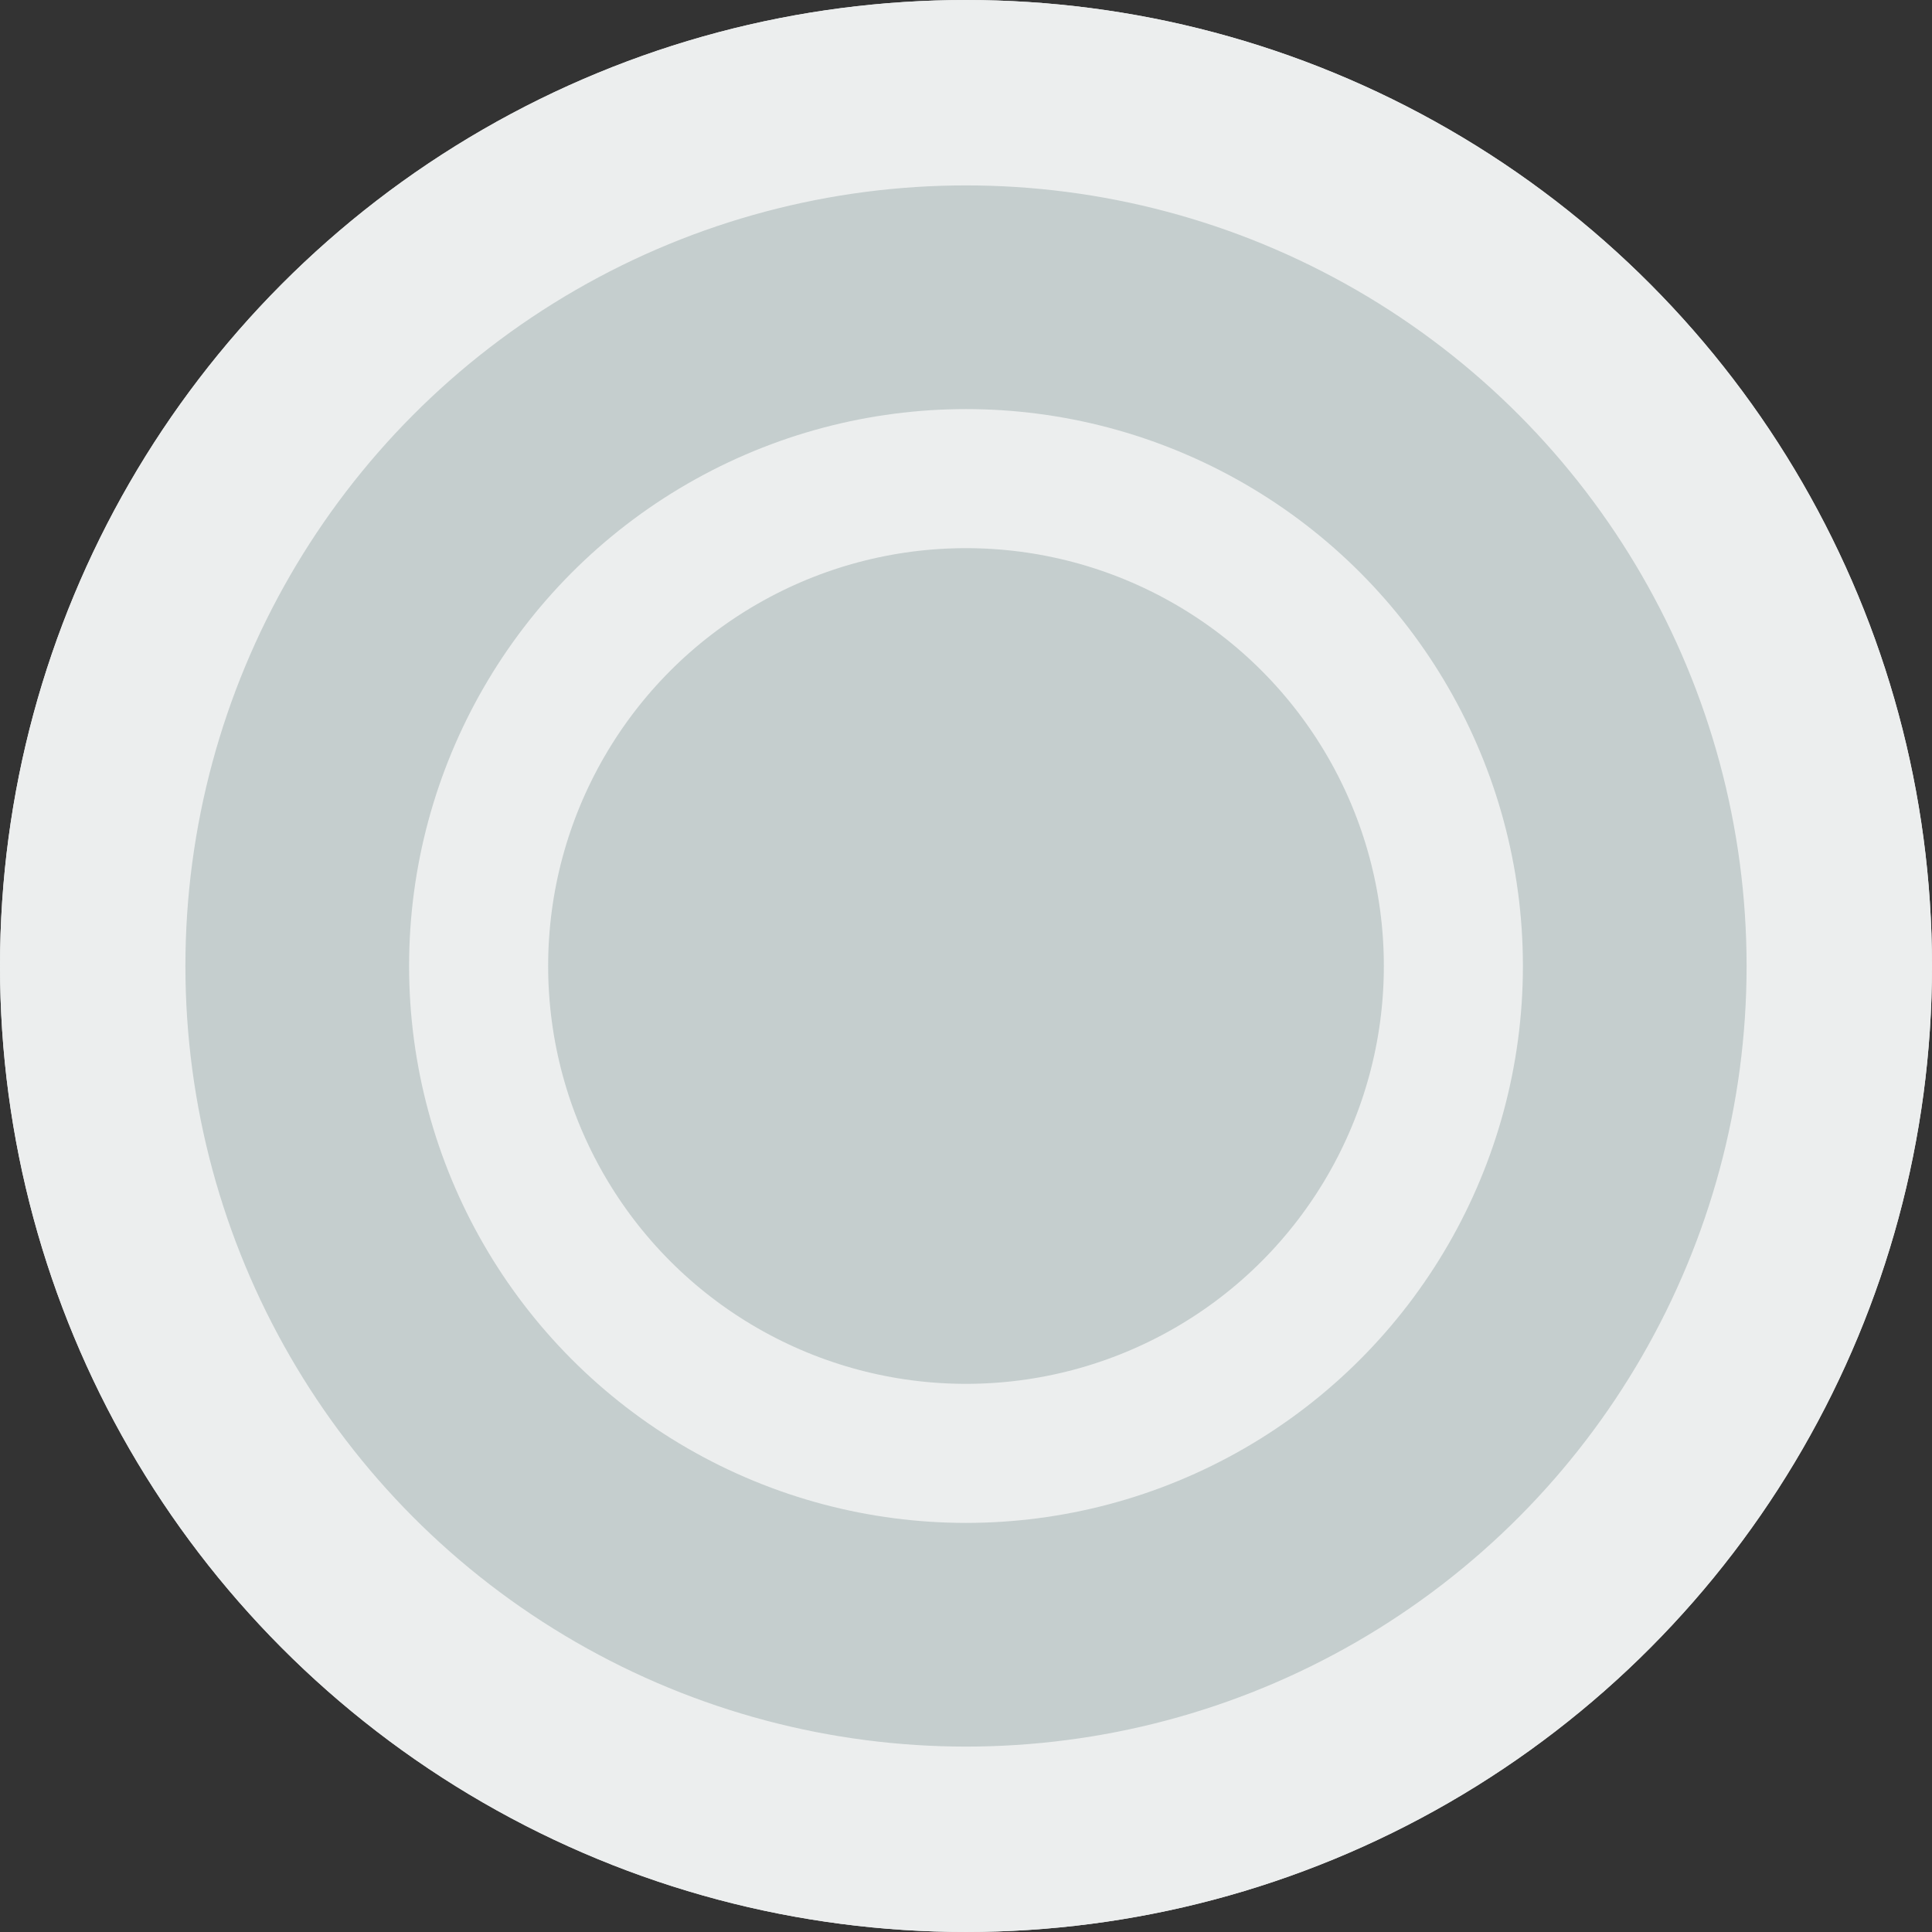 <?xml version="1.0" encoding="UTF-8" standalone="no"?>
<!-- Created with Inkscape (http://www.inkscape.org/) -->

<svg
   width="110.284mm"
   height="110.284mm"
   viewBox="0 0 110.284 110.284"
   version="1.1"
   id="svg1"
   inkscape:version="1.3.2 (091e20e, 2023-11-25, custom)"
   sodipodi:docname="defender-pawn.svg"
   xmlns:inkscape="http://www.inkscape.org/namespaces/inkscape"
   xmlns:sodipodi="http://sodipodi.sourceforge.net/DTD/sodipodi-0.dtd"
   xmlns="http://www.w3.org/2000/svg"
   xmlns:svg="http://www.w3.org/2000/svg">
  <rect x="0" y="0" width="110.284" height="110.284" fill="#333333" stroke="none"/>
  <sodipodi:namedview
     id="namedview1"
     pagecolor="#505050"
     bordercolor="#ffffff"
     borderopacity="1"
     inkscape:showpageshadow="0"
     inkscape:pageopacity="0"
     inkscape:pagecheckerboard="1"
     inkscape:deskcolor="#505050"
     inkscape:document-units="mm"
     inkscape:zoom="1.4815911"
     inkscape:cx="90.780784"
     inkscape:cy="218.34635"
     inkscape:window-width="2560"
     inkscape:window-height="1476"
     inkscape:window-x="-12"
     inkscape:window-y="-12"
     inkscape:window-maximized="1"
     inkscape:current-layer="layer1" />
  <defs
     id="defs1" />
  <g
     inkscape:label="Layer 1"
     inkscape:groupmode="layer"
     id="layer1"
     transform="translate(-25,-25)">
    <circle
       style="fill:#7d9090;fill-opacity:1;stroke:#eceeee;stroke-width:10.583;stroke-dasharray:none;stroke-opacity:1"
       id="path1"
       cx="80.142"
       cy="80.142"
       r="49.85" />
    <ellipse
       style="fill:#c5cece;fill-opacity:1;stroke:none;stroke-width:0.279;stroke-dasharray:none;stroke-opacity:1"
       id="path2"
       cx="80.142"
       cy="80.802"
       rx="47.41"
       ry="46.163" />
    <circle
       style="fill:none;fill-opacity:1;stroke:#eceeee;stroke-width:10.583;stroke-dasharray:none;stroke-opacity:1"
       id="path1-4"
       cx="80.142"
       cy="80.142"
       r="49.85" />
    <circle
       style="fill:#7d9090;fill-opacity:1;stroke:#eceeee;stroke-width:0;stroke-dasharray:none;stroke-opacity:1"
       id="path1-9"
       cx="80.142"
       cy="80.142"
       r="27.821" />
    <ellipse
       style="fill:#c5cece;fill-opacity:1;stroke:none;stroke-width:0.156;stroke-dasharray:none;stroke-opacity:1"
       id="path2-0"
       cx="80.142"
       cy="80.51"
       rx="26.459"
       ry="25.763" />
    <circle
       style="fill:none;fill-opacity:1;stroke:#eceeee;stroke-width:7.938;stroke-dasharray:none;stroke-opacity:1"
       id="path1-4-6"
       cx="80.142"
       cy="80.142"
       r="27.821" />
  </g>
</svg>
